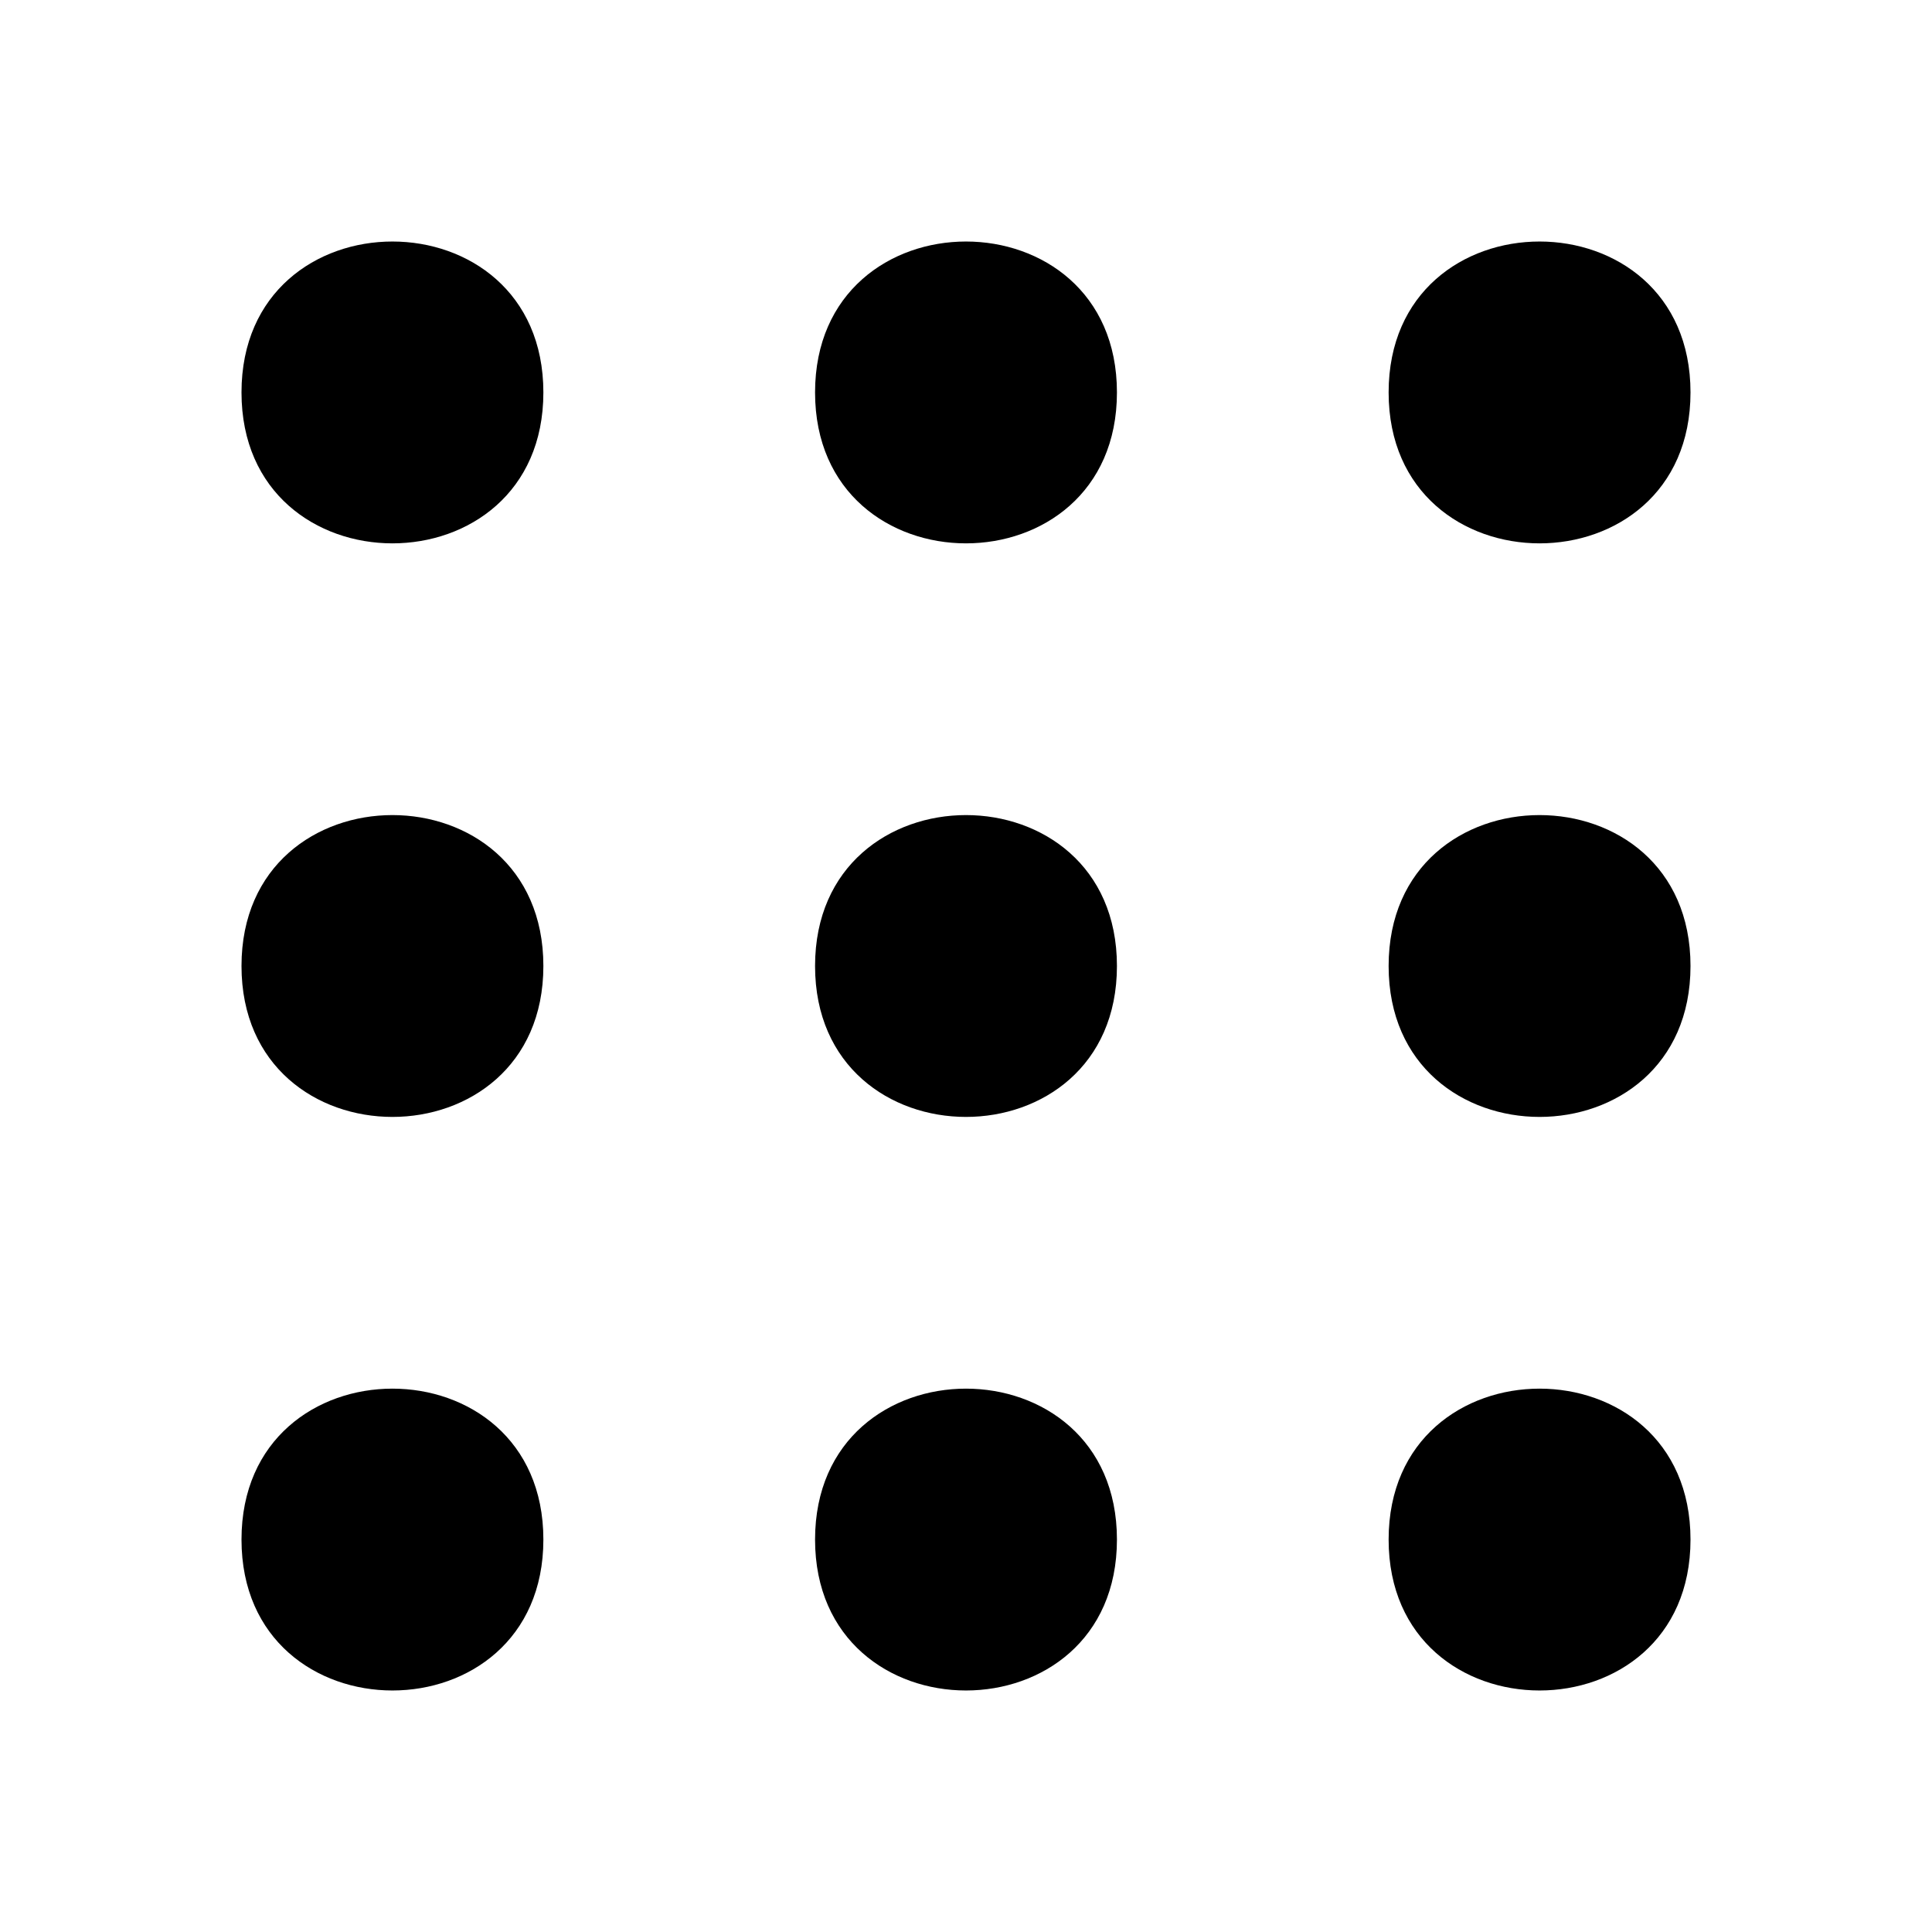 <svg xmlns="http://www.w3.org/2000/svg" xml:space="preserve" viewBox="0 0 32 32"><path d="M9 6.5c0 3.333-5 3.333-5 0s5-3.333 5 0ZM9 16c0 3.333-5 3.333-5 0s5-3.333 5 0zm0 9.5c0 3.333-5 3.333-5 0s5-3.333 5 0zM18.5 6.5c0 3.333-5 3.333-5 0s5-3.333 5 0zm0 9.5c0 3.333-5 3.333-5 0s5-3.333 5 0zm0 9.5c0 3.333-5 3.333-5 0s5-3.333 5 0zM28 6.5c0 3.333-5 3.333-5 0s5-3.333 5 0zm0 9.5c0 3.333-5 3.333-5 0s5-3.333 5 0zm0 9.5c0 3.333-5 3.333-5 0s5-3.333 5 0z"/></svg>